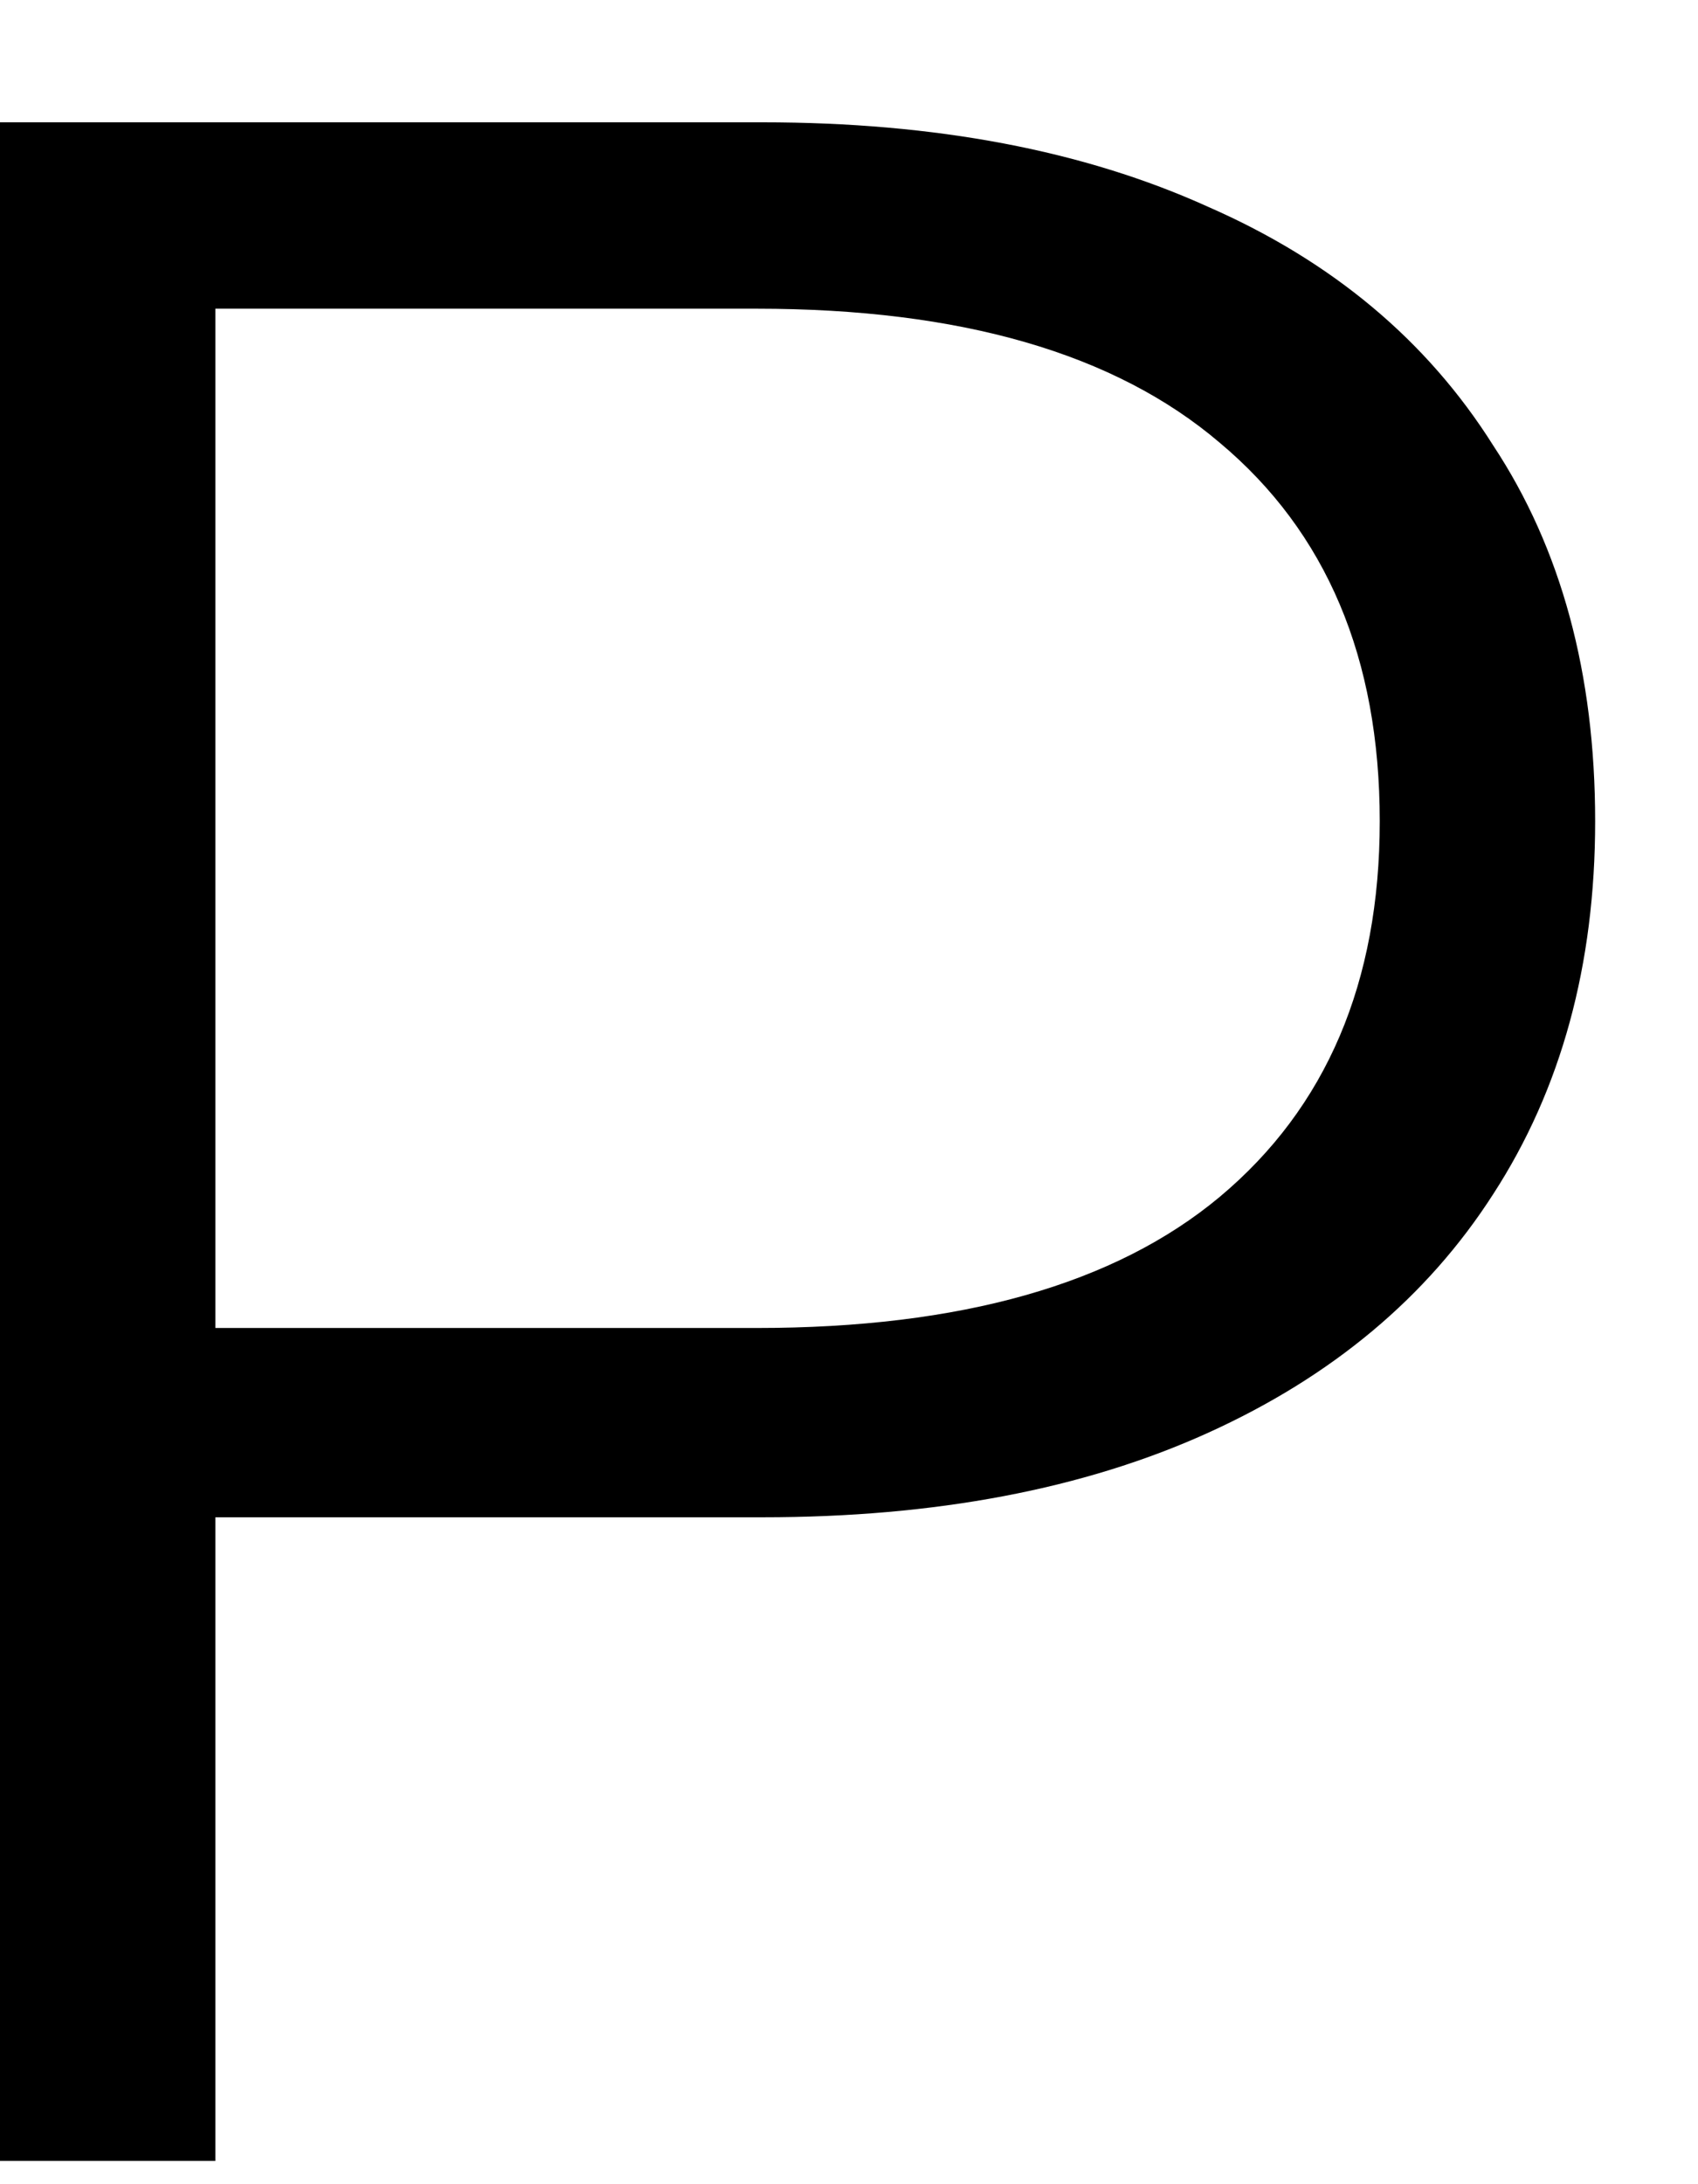 <?xml version="1.0" encoding="UTF-8" standalone="no"?><svg width='7' height='9' viewBox='0 0 7 9' fill='none' xmlns='http://www.w3.org/2000/svg'>
<path d='M0 8.904V0.504H3.144C3.856 0.504 4.468 0.62 4.98 0.852C5.492 1.076 5.884 1.404 6.156 1.836C6.436 2.26 6.576 2.776 6.576 3.384C6.576 3.976 6.436 4.488 6.156 4.92C5.884 5.344 5.492 5.672 4.98 5.904C4.468 6.136 3.856 6.252 3.144 6.252H0.492L0.888 5.832V8.904H0ZM0.888 5.904L0.492 5.472H3.12C3.96 5.472 4.596 5.292 5.028 4.932C5.468 4.564 5.688 4.048 5.688 3.384C5.688 2.712 5.468 2.192 5.028 1.824C4.596 1.456 3.96 1.272 3.12 1.272H0.492L0.888 0.852V5.904Z' fill='black'/>
</svg>
